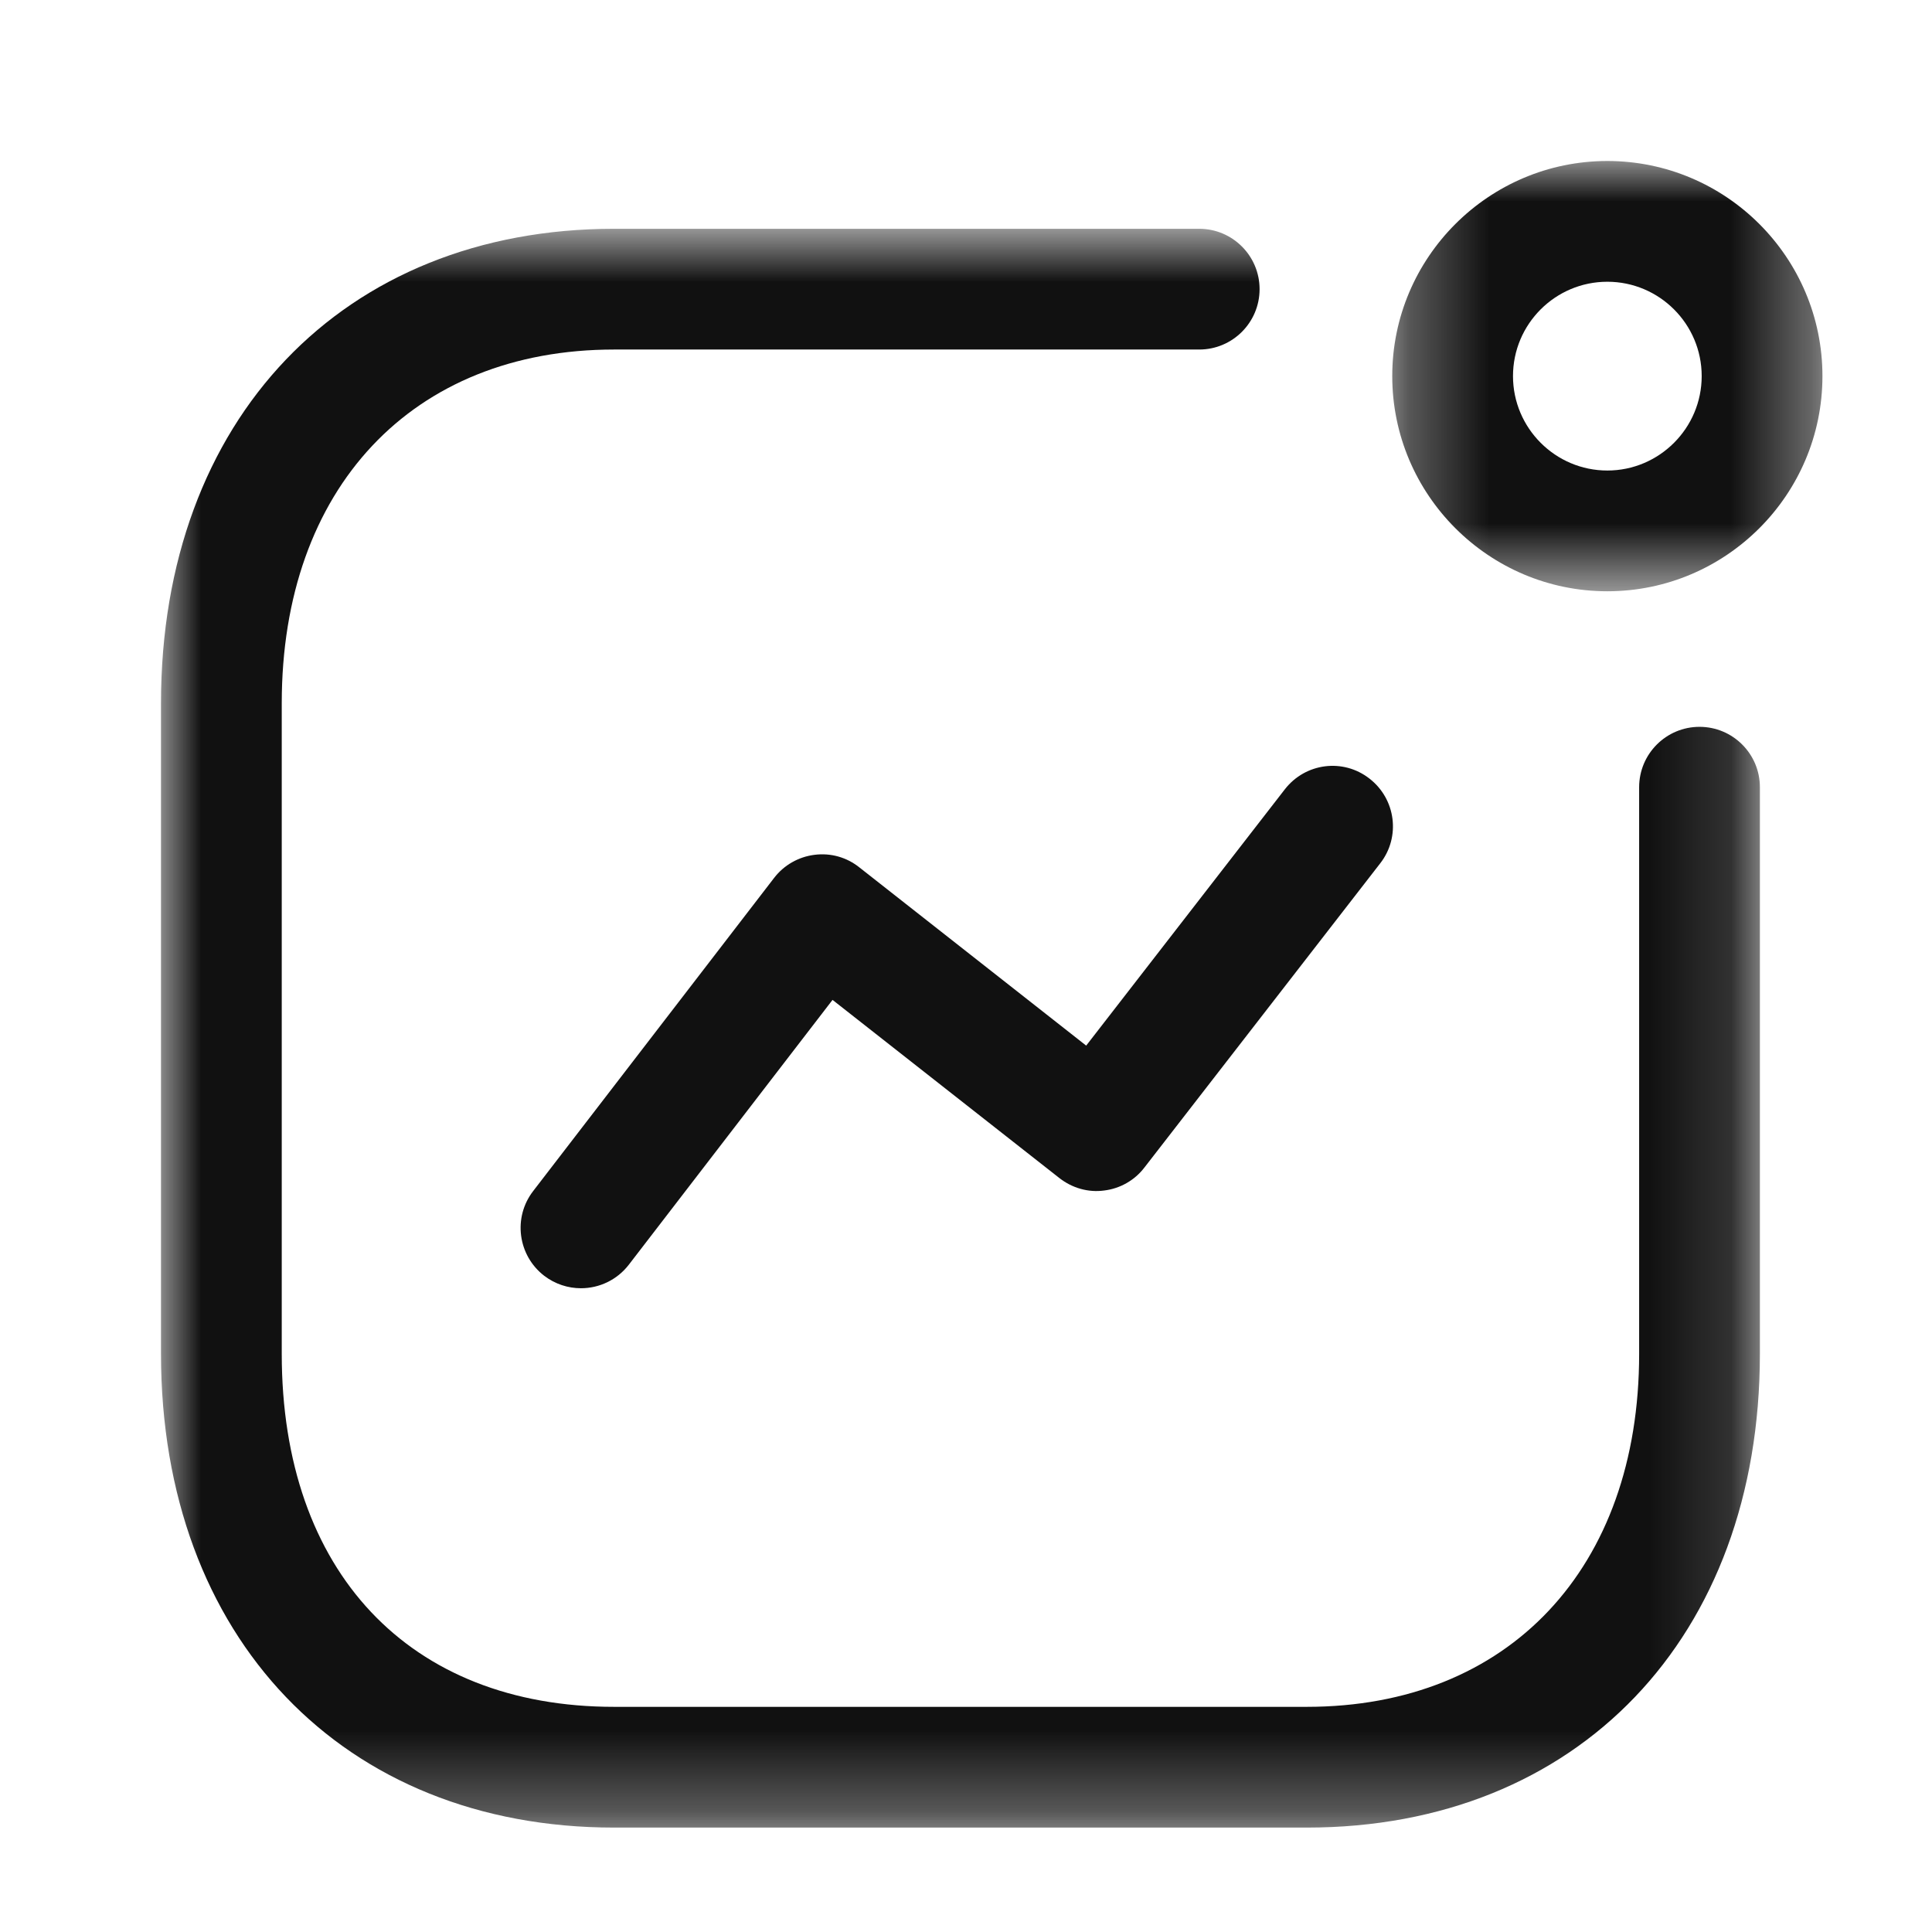 <svg width="24" height="24" viewBox="0 0 24 24" fill="none" xmlns="http://www.w3.org/2000/svg">
<g id="Iconly/Light-Outline/Activity">
<g id="Activity">
<path id="Fill 1" fill-rule="evenodd" clip-rule="evenodd" d="M7.217 16.003C7.057 16.003 6.896 15.952 6.76 15.848C6.432 15.595 6.37 15.124 6.623 14.796L9.616 10.906C9.738 10.747 9.919 10.644 10.117 10.619C10.319 10.593 10.517 10.649 10.674 10.774L13.493 12.989L15.96 9.806C16.215 9.477 16.684 9.416 17.012 9.672C17.34 9.926 17.401 10.397 17.146 10.724L14.216 14.504C14.095 14.662 13.915 14.765 13.716 14.789C13.517 14.816 13.319 14.758 13.161 14.635L10.342 12.421L7.812 15.71C7.664 15.902 7.442 16.003 7.217 16.003" fill="#111111"/>
<g id="Group 5">
<mask id="mask0_30020_3010" style="mask-type:alpha" maskUnits="userSpaceOnUse" x="17" y="2" width="6" height="6">
<path id="Clip 4" fill-rule="evenodd" clip-rule="evenodd" d="M17.295 2H22.639V7.345H17.295V2Z" fill="white"/>
</mask>
<g mask="url(#mask0_30020_3010)">
<path id="Fill 3" fill-rule="evenodd" clip-rule="evenodd" d="M19.967 3.5C19.321 3.5 18.795 4.025 18.795 4.672C18.795 5.318 19.321 5.845 19.967 5.845C20.613 5.845 21.139 5.318 21.139 4.672C21.139 4.025 20.613 3.5 19.967 3.5M19.967 7.345C18.494 7.345 17.295 6.146 17.295 4.672C17.295 3.198 18.494 2 19.967 2C21.441 2 22.639 3.198 22.639 4.672C22.639 6.146 21.441 7.345 19.967 7.345" fill="#111111"/>
</g>
</g>
<g id="Group 8">
<mask id="mask1_30020_3010" style="mask-type:alpha" maskUnits="userSpaceOnUse" x="2" y="2" width="20" height="21">
<path id="Clip 7" fill-rule="evenodd" clip-rule="evenodd" d="M2 2.842H21.862V22.703H2V2.842Z" fill="white"/>
</mask>
<g mask="url(#mask1_30020_3010)">
<path id="Fill 6" fill-rule="evenodd" clip-rule="evenodd" d="M16.233 22.703H7.629C4.262 22.703 2 20.338 2 16.818V8.736C2 5.211 4.262 2.842 7.629 2.842H14.897C15.311 2.842 15.647 3.178 15.647 3.592C15.647 4.006 15.311 4.342 14.897 4.342H7.629C5.121 4.342 3.5 6.066 3.5 8.736V16.818C3.5 19.523 5.082 21.203 7.629 21.203H16.233C18.741 21.203 20.362 19.482 20.362 16.818V9.779C20.362 9.365 20.698 9.029 21.112 9.029C21.526 9.029 21.862 9.365 21.862 9.779V16.818C21.862 20.338 19.6 22.703 16.233 22.703" fill="#111111"/>
</g>
</g>
</g>
</g>
</svg>
